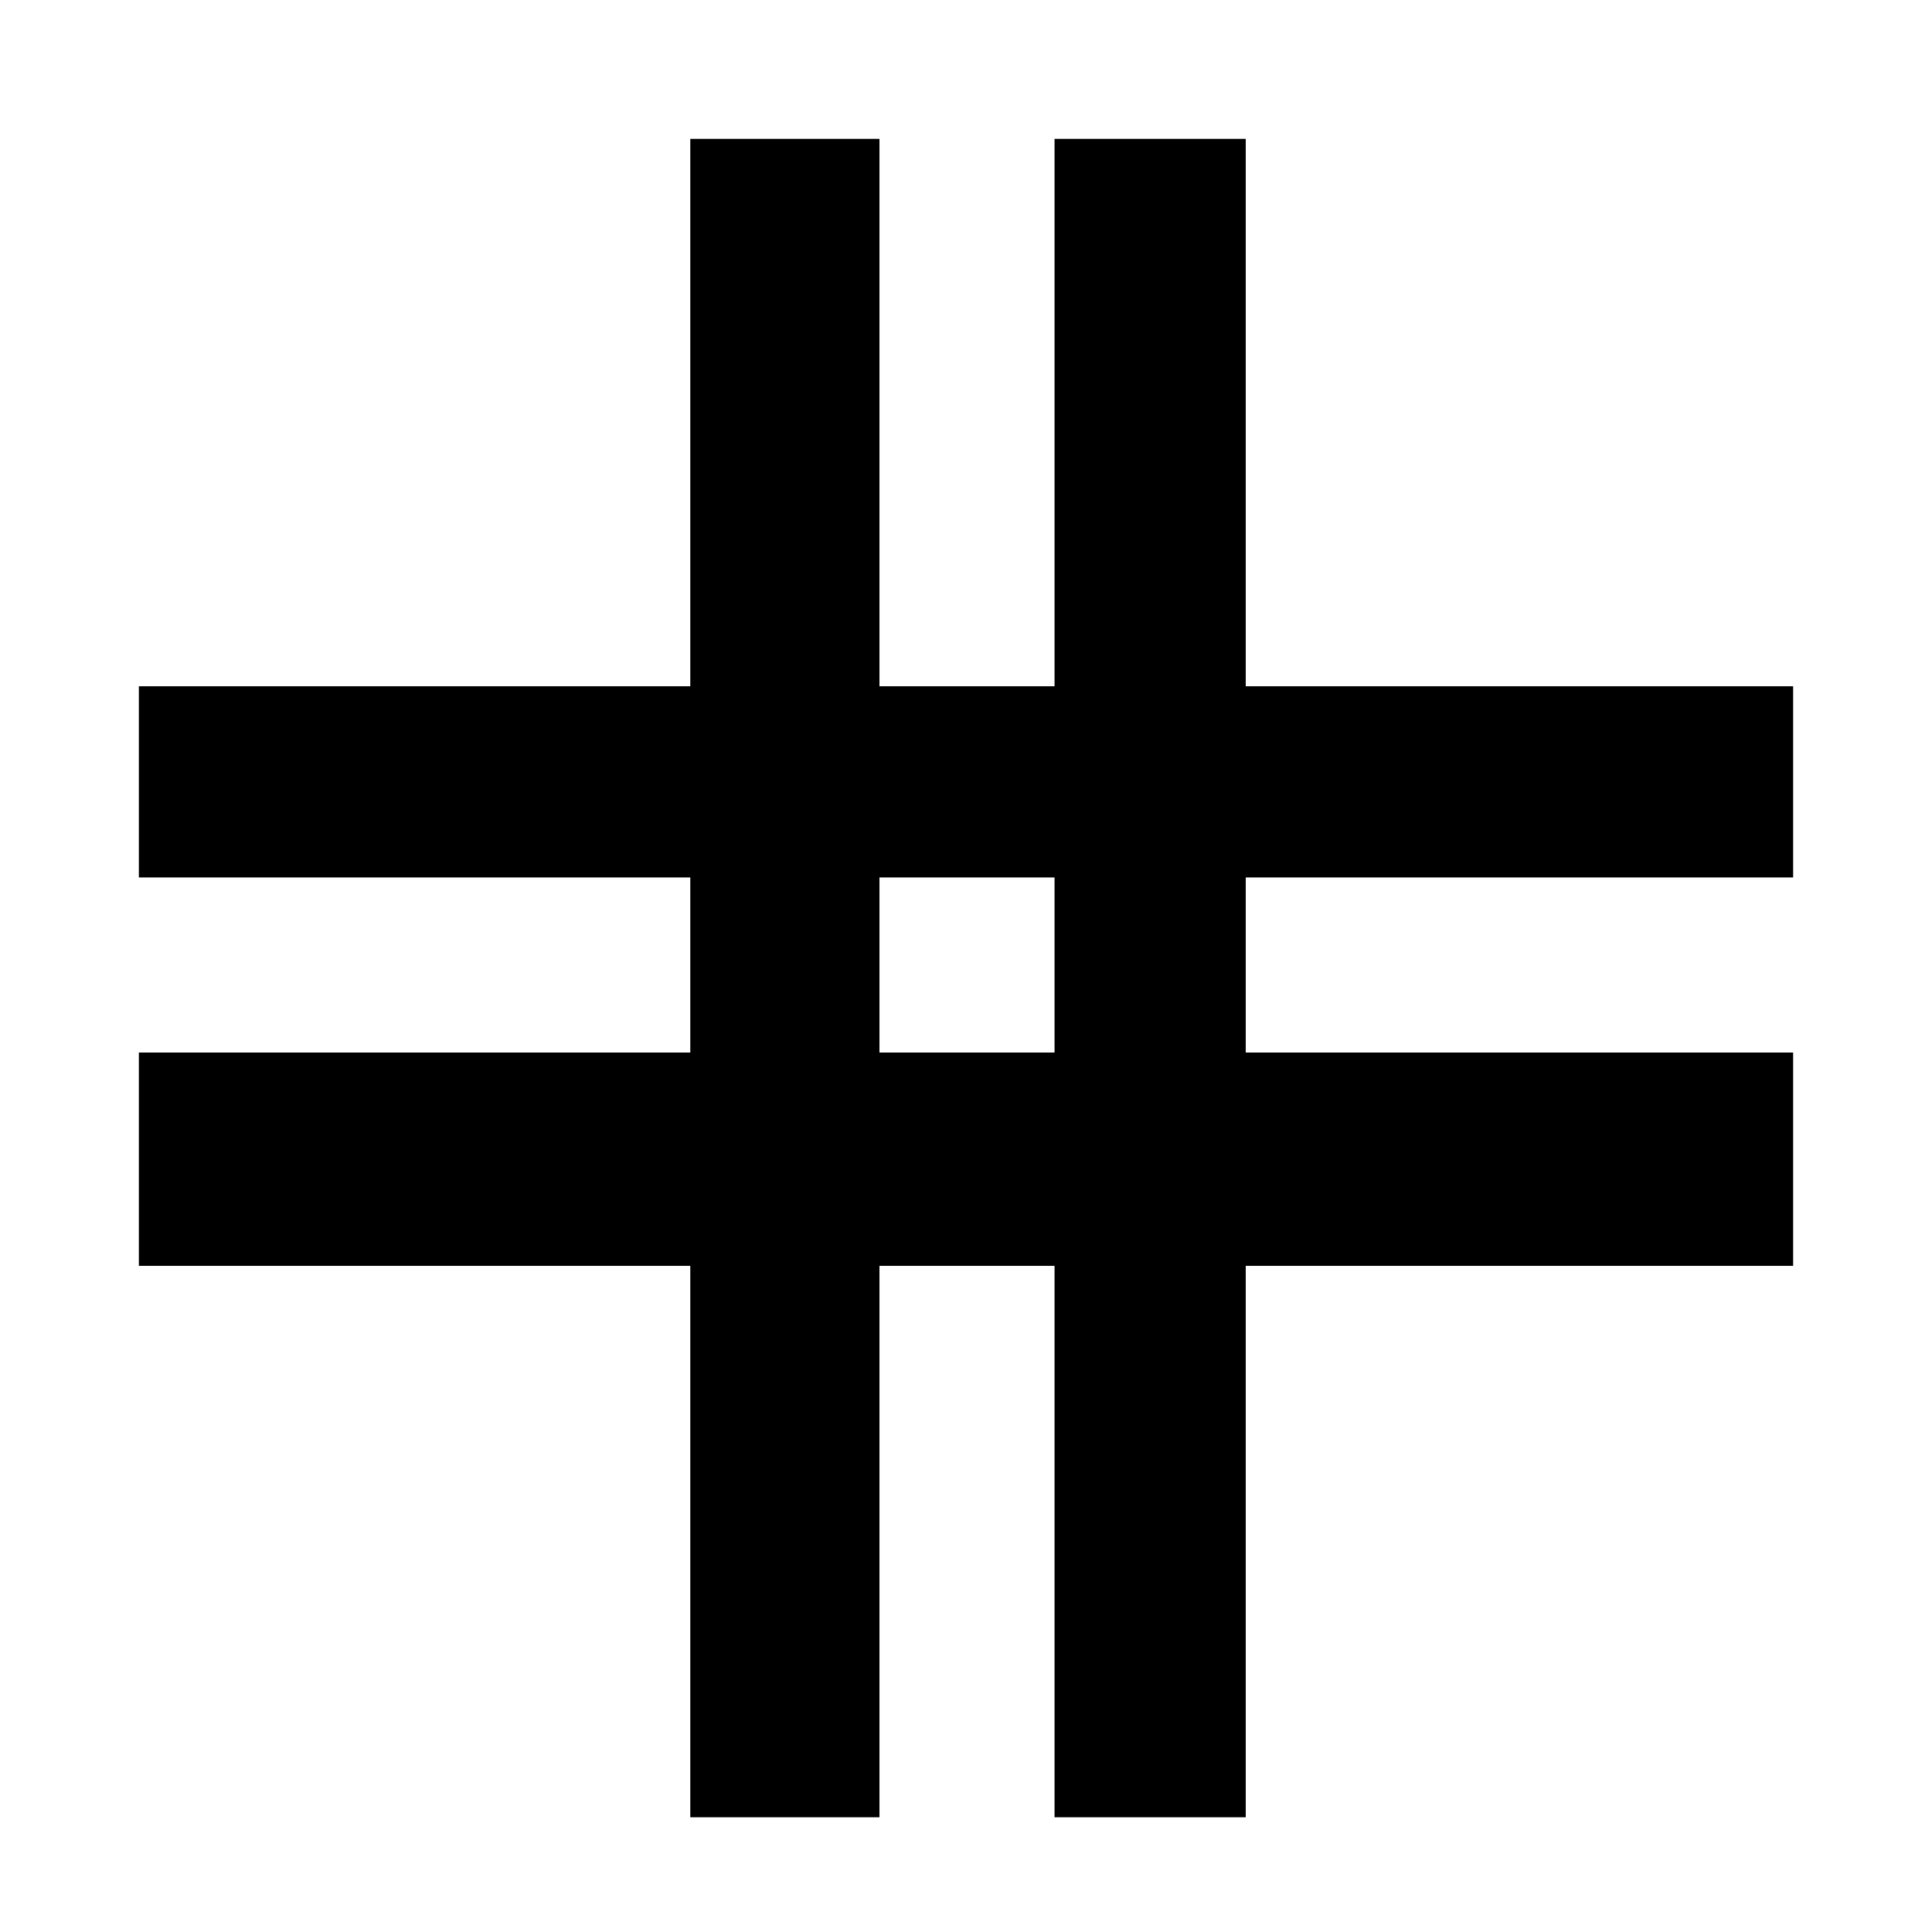 <svg xmlns="http://www.w3.org/2000/svg" height="48" width="48"><path d="M17.15 45.15V31.45H3.45V26.15H17.15V21.8H3.45V17.05H17.15V3.45H21.85V17.05H26.2V3.45H30.95V17.05H44.55V21.8H30.95V26.15H44.55V31.45H30.95V45.15H26.2V31.45H21.85V45.15ZM21.85 26.15H26.2V21.8H21.85Z"/></svg>